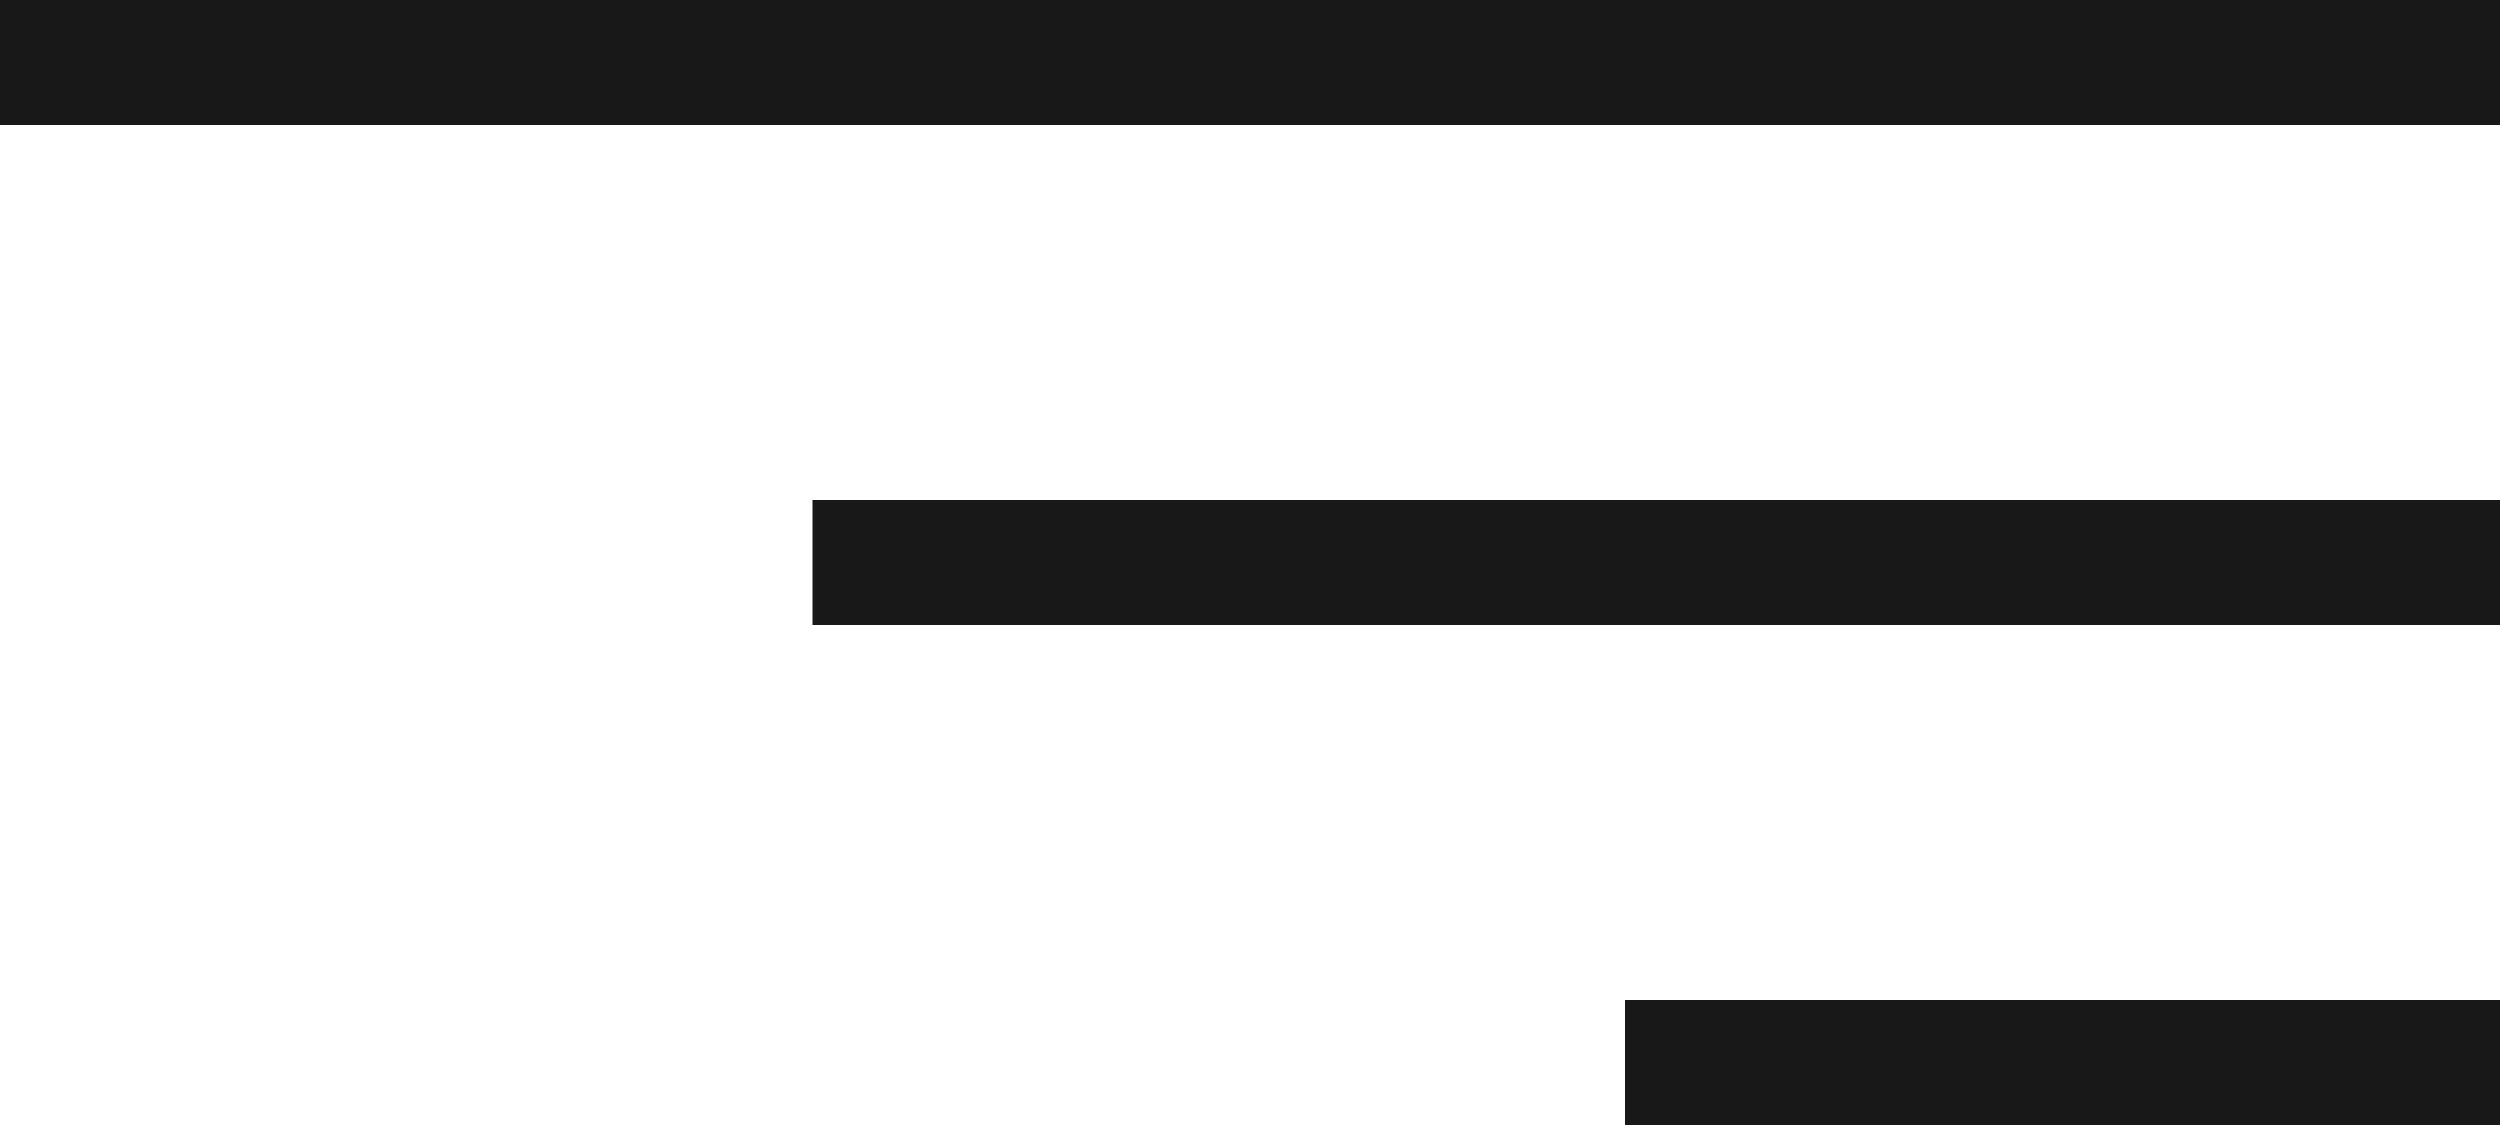 <svg xmlns="http://www.w3.org/2000/svg" width="40" height="18"><g data-name="グループ 54" fill="#181818"><path data-name="長方形 43" d="M0 0h40v2H0z"/><path data-name="長方形 44" d="M26 16h14v2H26z"/><path data-name="長方形 42" d="M13 8h27v2H13z"/></g></svg>